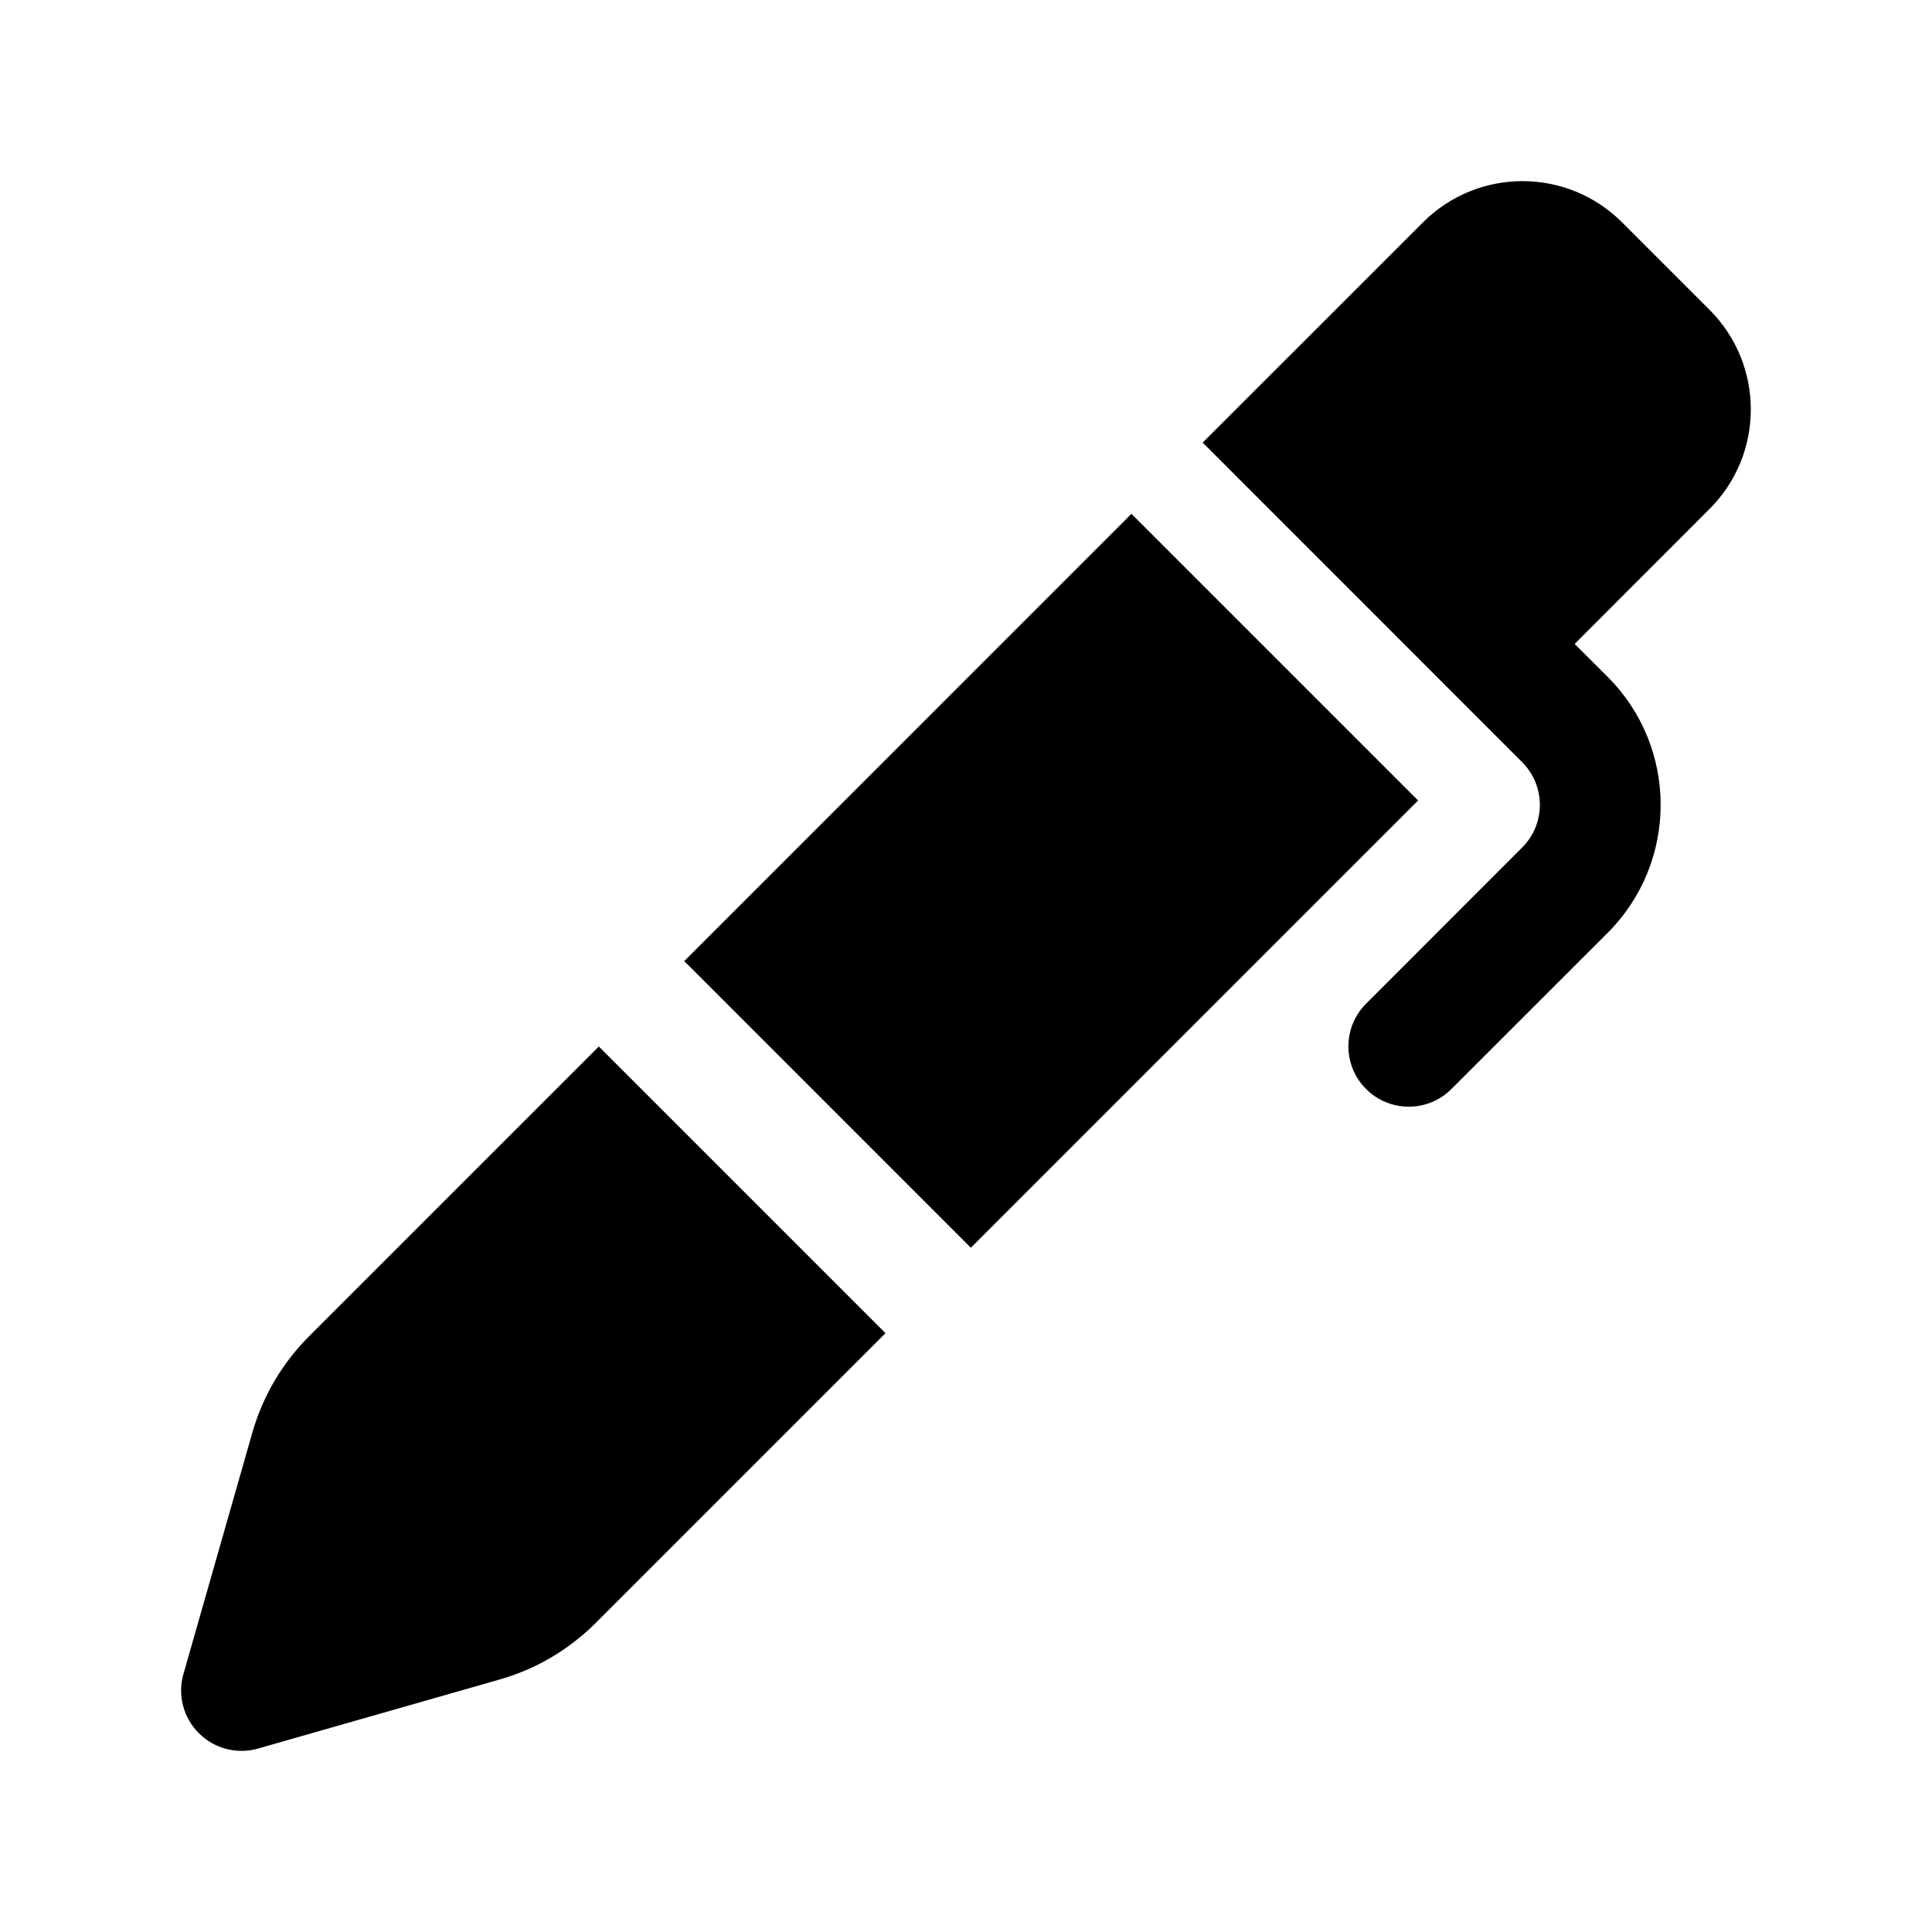 <svg width="24" height="24" viewBox="0 0 24 24" xmlns="http://www.w3.org/2000/svg">
    <path fill-rule="evenodd" clip-rule="evenodd" d="M20.151 2.763C19.467 2.079 18.359 2.079 17.676 2.763L16.001 4.438L16 4.438L14.94 5.498L18.909 9.468C19.202 9.761 19.202 10.236 18.909 10.528L16.97 12.468C16.677 12.761 16.677 13.236 16.97 13.528C17.263 13.821 17.738 13.821 18.03 13.528L19.97 11.589C20.849 10.71 20.849 9.286 19.97 8.407L19.561 7.999L21.236 6.323C21.92 5.64 21.92 4.532 21.236 3.848L20.151 2.763ZM17.616 9.944L14.055 6.383L8.5 11.939L12.06 15.5L17.616 9.944ZM3.836 16.603L7.439 13L11 16.561L7.397 20.164C7.066 20.494 6.657 20.735 6.208 20.863L3.206 21.721C2.944 21.796 2.662 21.723 2.47 21.53C2.277 21.338 2.204 21.056 2.279 20.794L3.136 17.792C3.265 17.343 3.506 16.934 3.836 16.603Z"/>
</svg>
